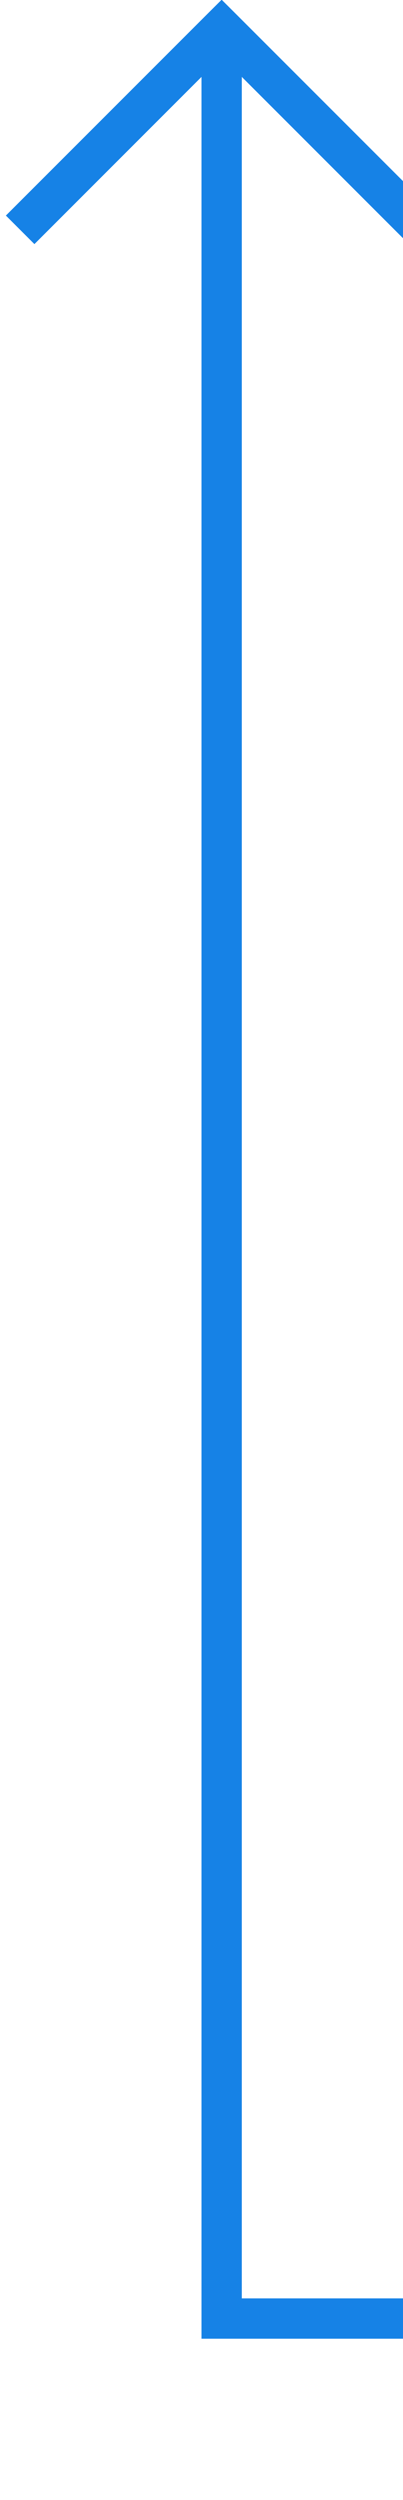 ﻿<?xml version="1.0" encoding="utf-8"?>
<svg version="1.1" xmlns:xlink="http://www.w3.org/1999/xlink" width="10px" height="62px" preserveAspectRatio="xMidYMin meet" viewBox="2227 2380  8 62" xmlns="http://www.w3.org/2000/svg">
  <path d="M 2463.5 2456  L 2463.5 2437.5  L 2231.5 2437.5  L 2231.5 2381  " stroke-width="1" stroke="#1682e6" fill="none" />
  <path d="M 2226.854 2386.054  L 2231.5 2381.407  L 2236.146 2386.054  L 2236.854 2385.346  L 2231.854 2380.346  L 2231.5 2379.993  L 2231.146 2380.346  L 2226.146 2385.346  L 2226.854 2386.054  Z " fill-rule="nonzero" fill="#1682e6" stroke="none" />
</svg>